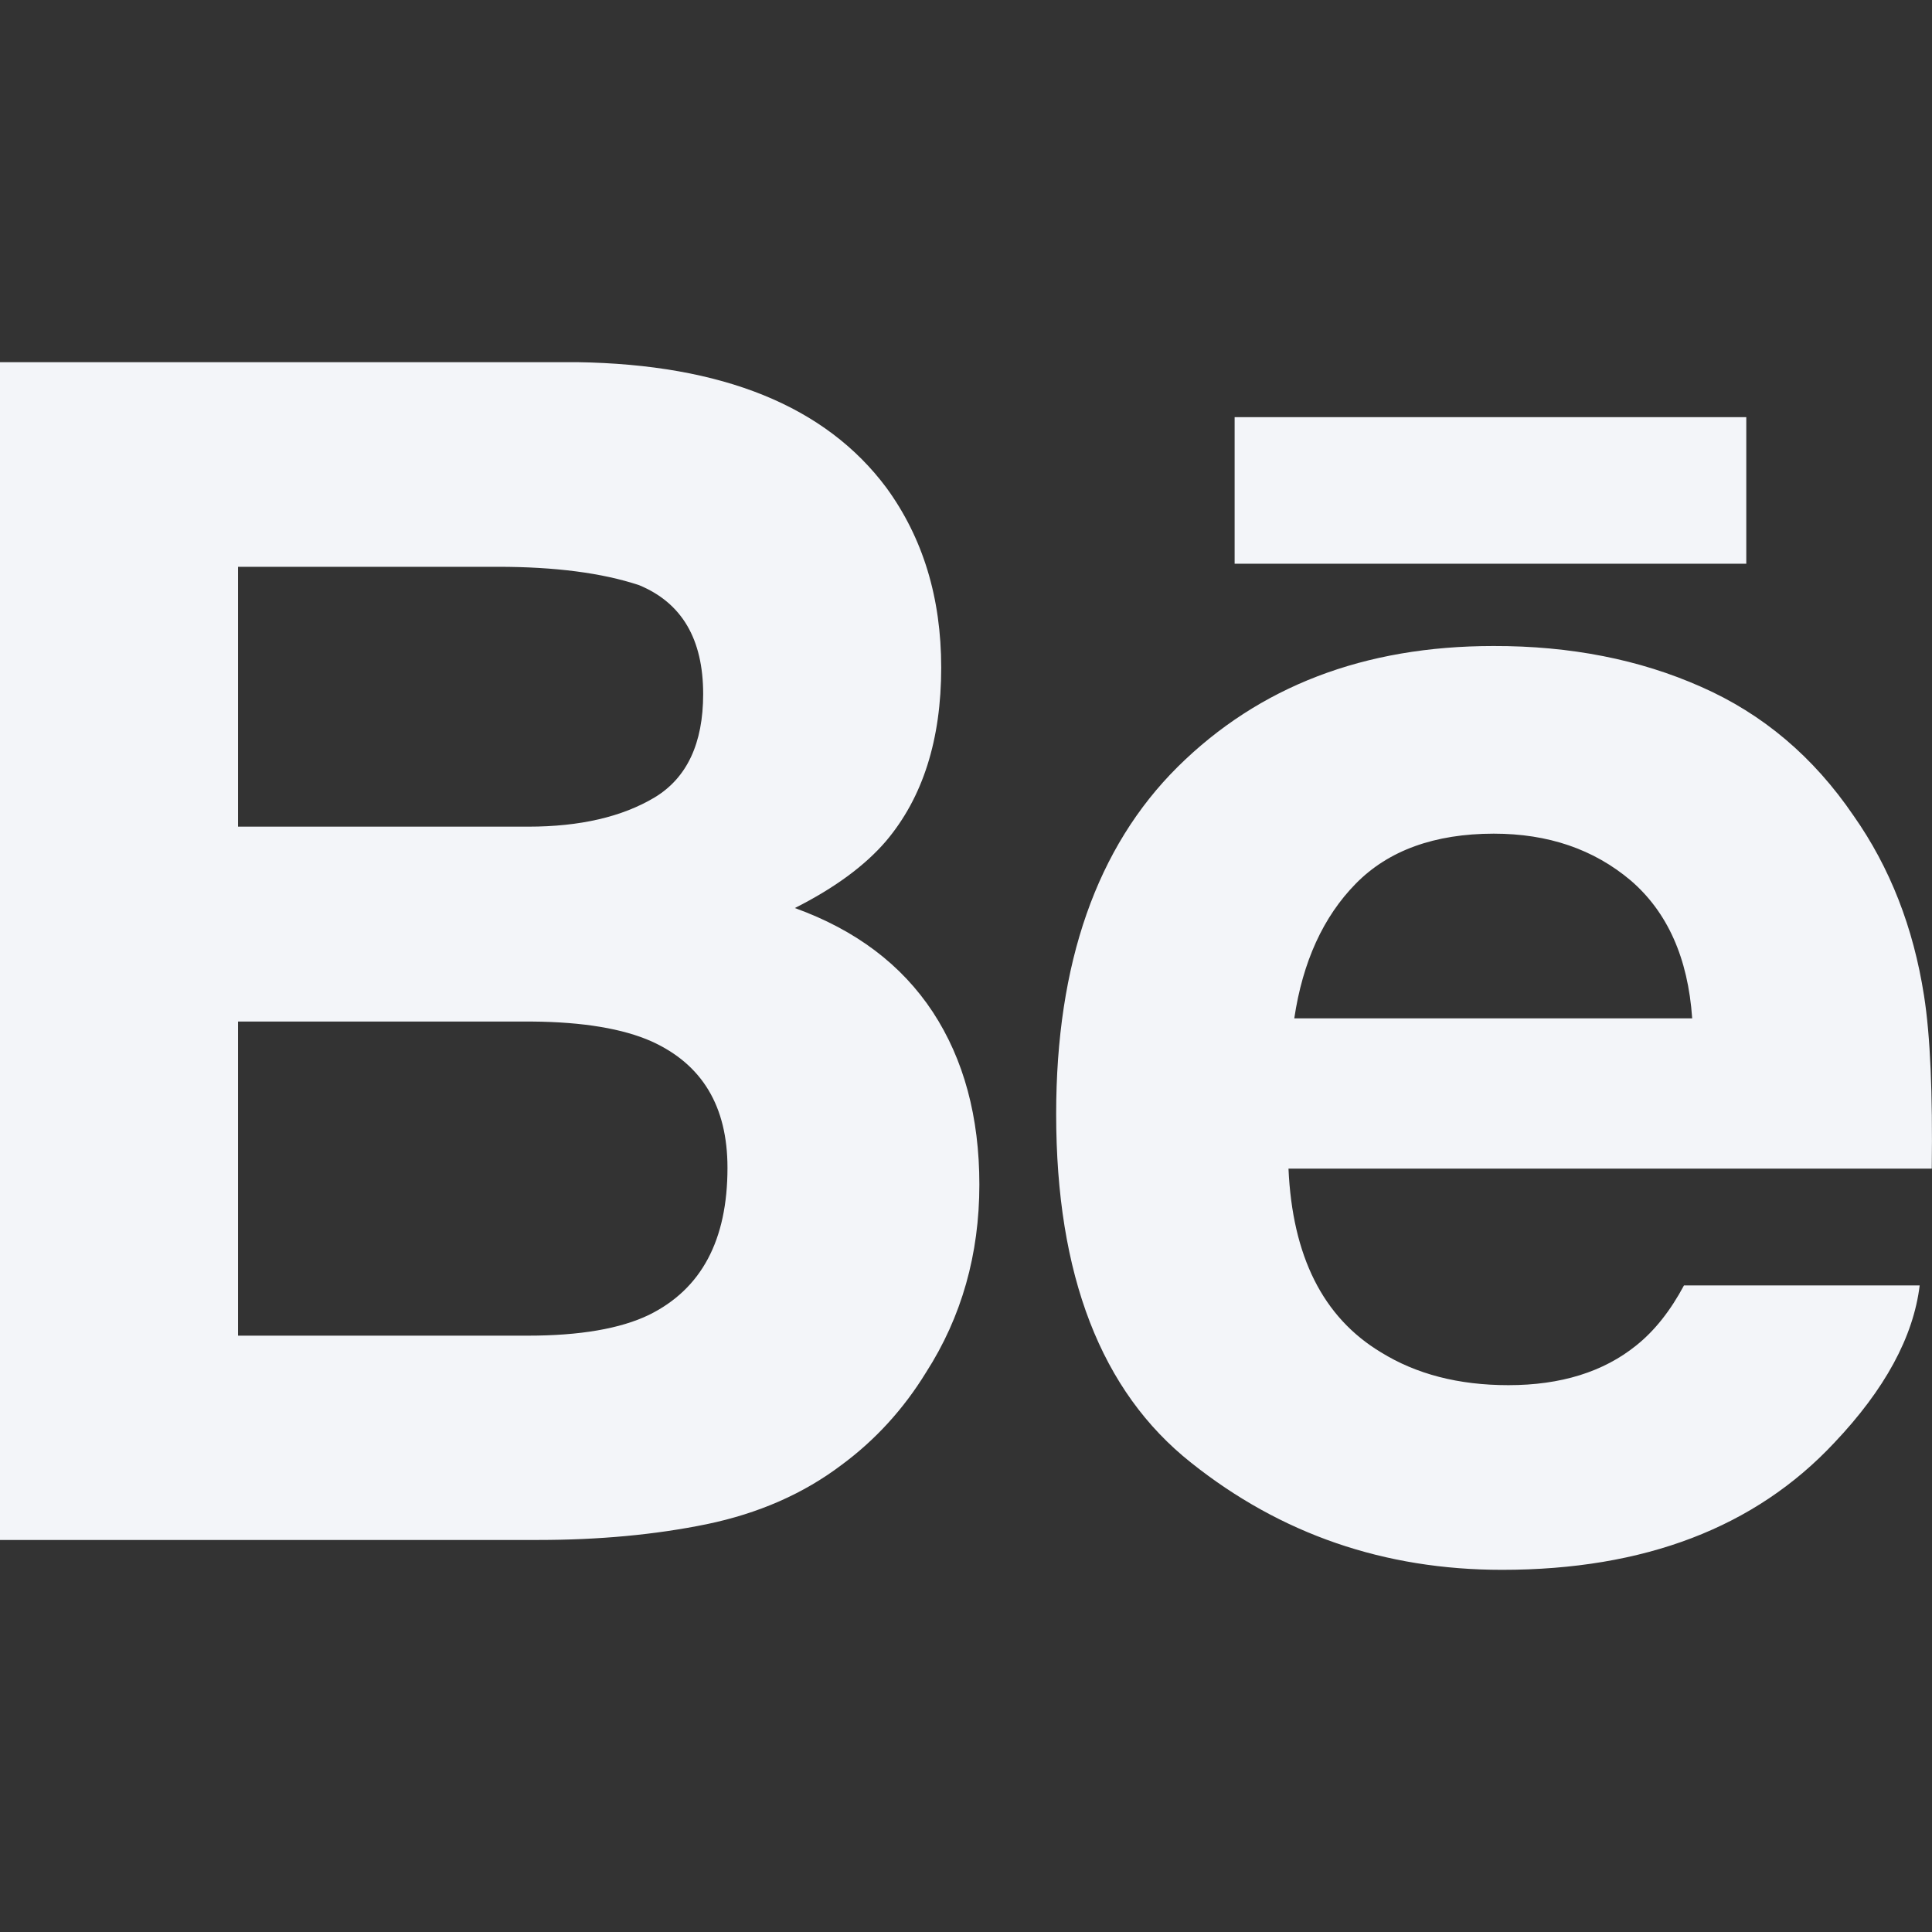 <svg width="24" height="24" viewBox="0 0 24 24" fill="none" xmlns="http://www.w3.org/2000/svg">
<rect x="0" y="0" width="24" height="24" fill="#333333" stroke="none"/>
<path fill-rule="evenodd" clip-rule="evenodd" d="M9.874 11.28C10.372 11.029 10.748 10.75 11.006 10.449C11.465 9.906 11.692 9.186 11.692 8.293C11.692 7.425 11.465 6.682 11.012 6.06C10.256 5.045 8.977 4.526 7.168 4.499H0V19.13H6.683C7.436 19.13 8.134 19.066 8.779 18.934C9.424 18.8 9.982 18.555 10.454 18.198C10.874 17.888 11.225 17.503 11.504 17.048C11.945 16.361 12.166 15.582 12.166 14.715C12.166 13.875 11.973 13.16 11.588 12.572C11.2 11.983 10.63 11.553 9.874 11.28ZM2.957 7.041H6.185C6.895 7.041 7.48 7.117 7.939 7.269C8.47 7.489 8.735 7.938 8.735 8.622C8.735 9.235 8.533 9.664 8.132 9.906C7.729 10.147 7.205 10.269 6.563 10.269H2.957V7.041ZM8.062 16.334C7.705 16.506 7.202 16.592 6.559 16.592H2.957V12.69H6.608C7.244 12.695 7.739 12.779 8.093 12.936C8.723 13.221 9.037 13.743 9.037 14.507C9.037 15.407 8.713 16.013 8.062 16.334ZM21.693 5.182H15.337V7.003H21.693V5.182ZM23.025 10.132C23.478 10.776 23.769 11.521 23.901 12.369C23.979 12.864 24.009 13.583 23.997 14.517H16.006C16.054 15.602 16.432 16.364 17.155 16.799C17.593 17.07 18.118 17.207 18.738 17.207C19.389 17.207 19.92 17.042 20.328 16.712C20.553 16.532 20.75 16.284 20.919 15.968H23.847C23.769 16.608 23.414 17.261 22.785 17.924C21.803 18.974 20.427 19.501 18.659 19.501C17.197 19.501 15.91 19.058 14.796 18.17C13.677 17.284 13.12 15.839 13.12 13.839C13.12 11.964 13.624 10.525 14.631 9.525C15.64 8.527 16.945 8.025 18.552 8.025C19.509 8.023 20.369 8.193 21.132 8.532C21.899 8.869 22.529 9.403 23.025 10.132ZM16.843 10.976C16.438 11.388 16.183 11.946 16.078 12.65H21.021C20.969 11.898 20.712 11.329 20.258 10.938C19.797 10.549 19.232 10.356 18.555 10.356C17.821 10.357 17.248 10.564 16.843 10.976Z" fill="#F3F5F9"/>
</svg>
